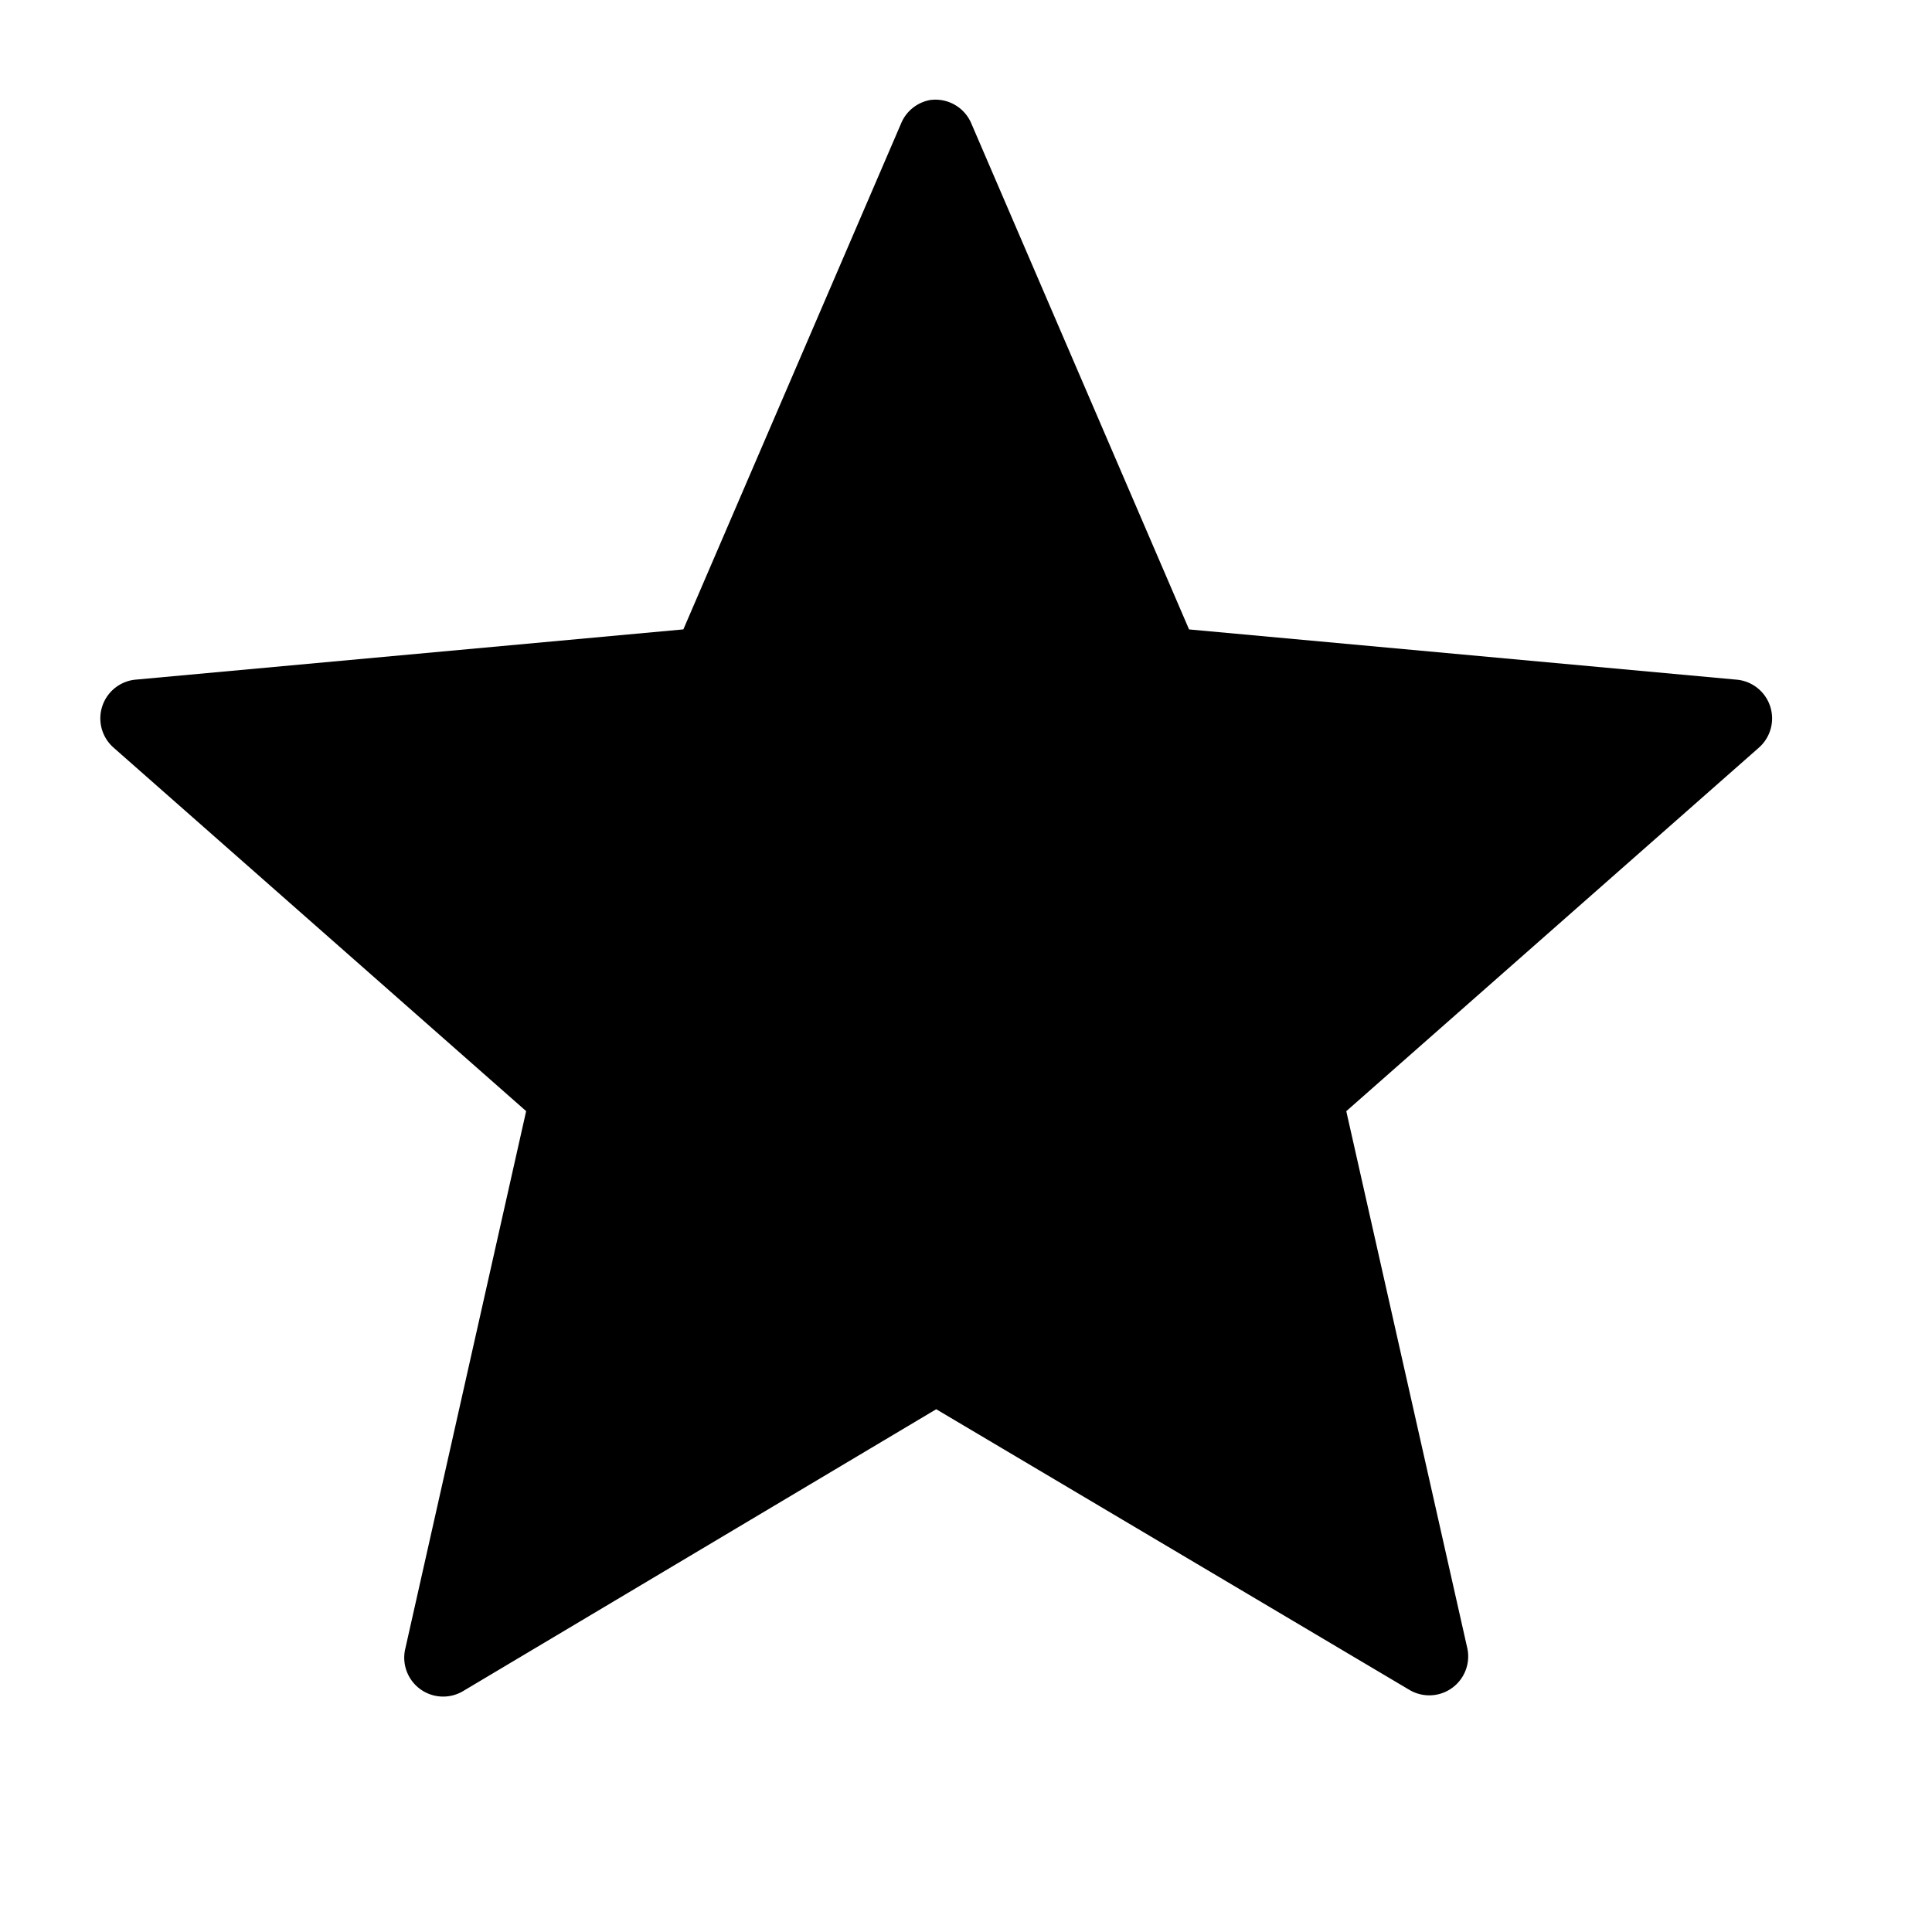 <?xml version="1.0" encoding="UTF-8"?>
<svg class="mysvg" viewBox="0 0 48 48" xmlns="http://www.w3.org/2000/svg">
 <g transform="translate(-.741 -1.707)">
  <path d="m23.875 4.188a0.967 0.967 0 0 0 -0.75 0.594l-5.406 12.562-13.625 1.25a0.967 0.967 0 0 0 -0.531 1.688l10.25 9.031-3 13.344a0.967 0.967 0 0 0 1.438 1.062l11.75-7 11.75 6.969a0.967 0.967 0 0 0 1.438 -1.062l-3-13.312 10.25-9.031a0.967 0.967 0 0 0 -0.531 -1.688l-13.625-1.25-5.406-12.562a0.967 0.967 0 0 0 -1 -0.594z" /> -->
  <path d="m11.76 42.868 3.126-13.899-10.707-9.398 14.185-1.322 5.629-13.087 5.641 13.082 14.186 1.31-10.699 9.407 3.138 13.896-12.253-7.268-12.246 7.279z"/>
  <path d="m24 6.281-5.219 12.156a0.455 0.455 0 0 1 -0.375 0.25l-13.125 1.219 9.906 8.719a0.455 0.455 0 0 1 0.125 0.438l-2.906 12.875 11.375-6.75a0.455 0.455 0 0 1 0.438 0l11.375 6.719-2.906-12.844a0.455 0.455 0 0 1 0.125 -0.438l9.906-8.719-13.125-1.219a0.455 0.455 0 0 1 -0.375 -0.25l-5.219-12.156z" />
  <path d="m24 5.156-5.625 13.094-14.188 1.312 9.281 8.156c8.444-3.038 19.488-5.427 29.656-7.562l0.688-0.594-14.188-1.312-5.625-13.094z"/>
 </g>
</svg>
